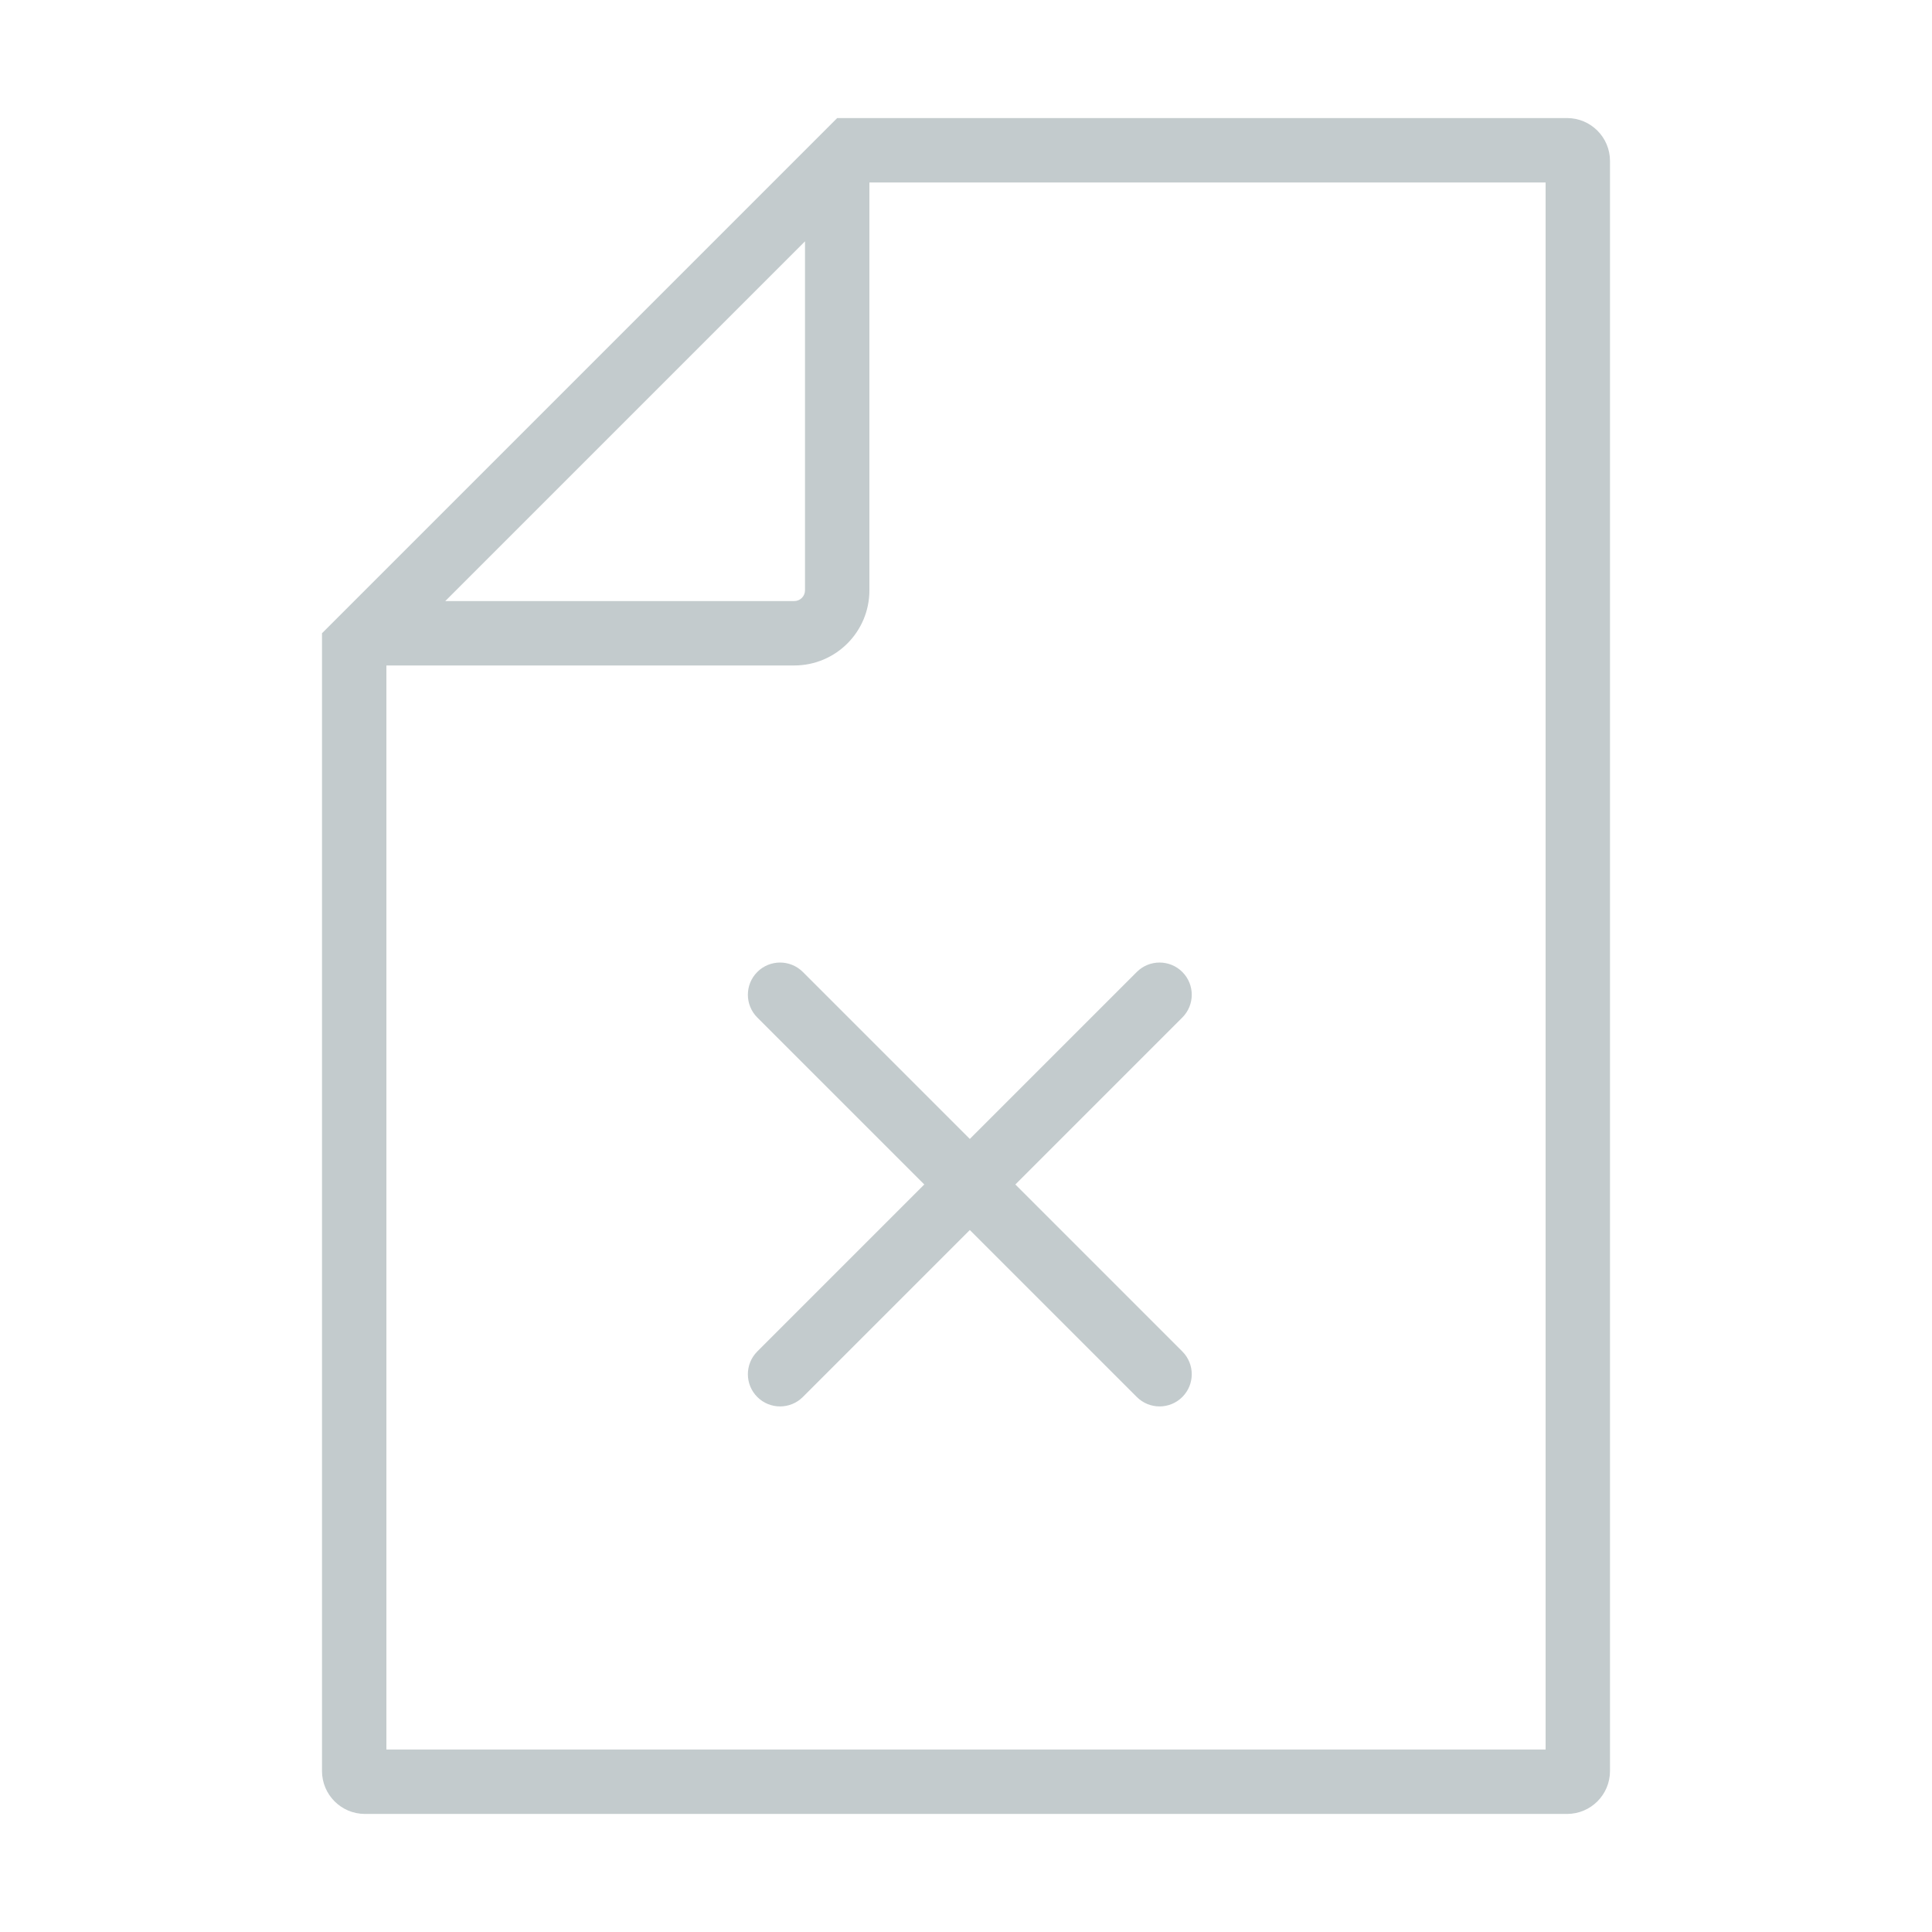 <svg width="180" height="180" viewBox="0 0 180 180" fill="none" xmlns="http://www.w3.org/2000/svg">
<path fill-rule="evenodd" clip-rule="evenodd" d="M41.485 56H74C74.552 56 75 55.552 75 55V22.485L41.485 56ZM30 59L78 11H146C148.209 11 150 12.791 150 15V165C150 167.209 148.209 169 146 169H34C31.791 169 30 167.209 30 165V59ZM36 62V163H144V17H81V55C81 58.866 77.866 62 74 62H36Z" fill="#C3CBCD"/>
<path fill-rule="evenodd" clip-rule="evenodd" d="M70.556 90.556C71.728 89.385 73.627 89.385 74.799 90.556L110.154 125.912C111.326 127.083 111.326 128.983 110.154 130.154C108.983 131.326 107.083 131.326 105.912 130.154L70.556 94.799C69.385 93.627 69.385 91.728 70.556 90.556Z" fill="#C3CBCD"/>
<path fill-rule="evenodd" clip-rule="evenodd" d="M70.556 130.155C69.385 128.983 69.385 127.083 70.556 125.912L105.912 90.556C107.083 89.385 108.983 89.385 110.154 90.556C111.326 91.728 111.326 93.628 110.154 94.799L74.799 130.155C73.627 131.326 71.728 131.326 70.556 130.155Z" fill="#C3CBCD"/>
</svg>
